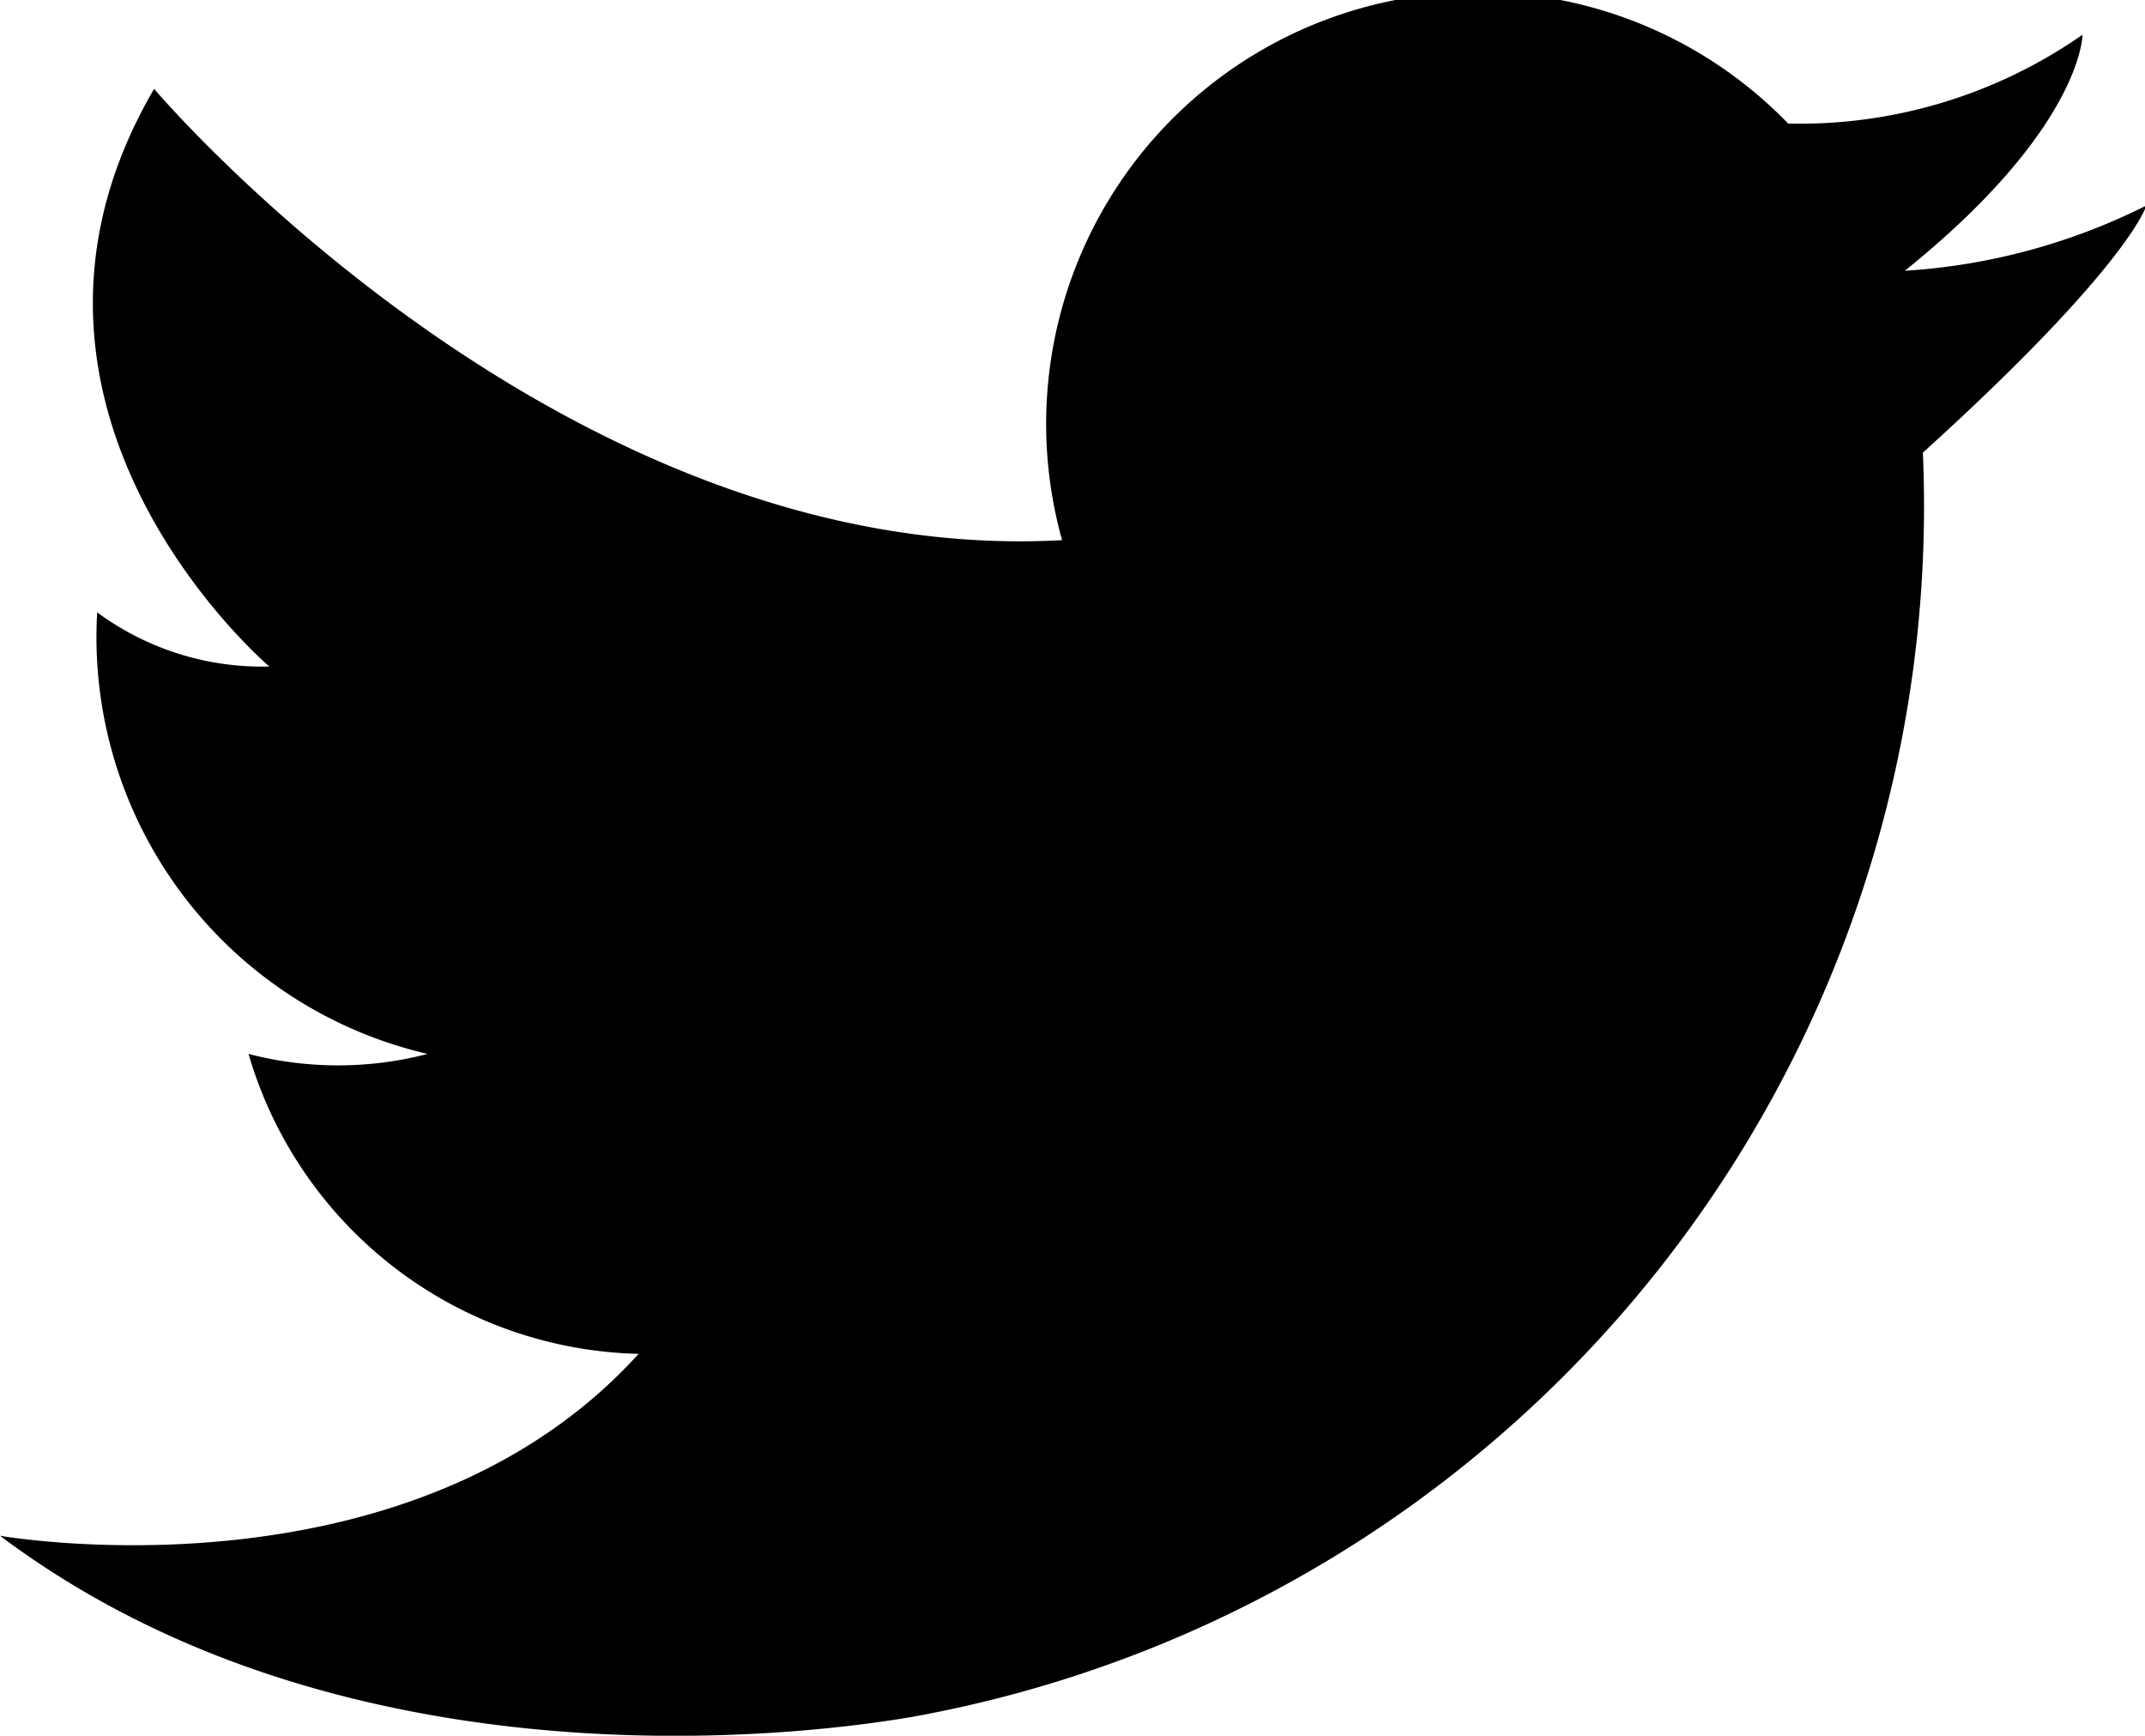 <svg xmlns="http://www.w3.org/2000/svg" viewBox="0 0 15.45 12.5"><defs><style>.cls-1{fill-rule:evenodd;}</style></defs><title>Asset 2</title><g id="Layer_2" data-name="Layer 2"><g id="design"><path class="cls-1" d="M13.72,1.95a4.49,4.49,0,0,0,1.74-.47s-.12.43-1.61,1.78a8.86,8.86,0,0,1-7.15,9.08S2.81,13.17,0,11.06c0,0,2.94.52,4.6-1.31A3,3,0,0,1,1.79,7.59a2.56,2.56,0,0,0,1.29,0A3.08,3.08,0,0,1,.7,4.41a2,2,0,0,0,1.24.39S-.24,2.95,1.11.64c0,0,2.92,3.45,6.54,3.25a3.11,3.11,0,0,1,5.23-3A3.56,3.56,0,0,0,15,.25S15,.92,13.72,1.95Z"/></g></g></svg>